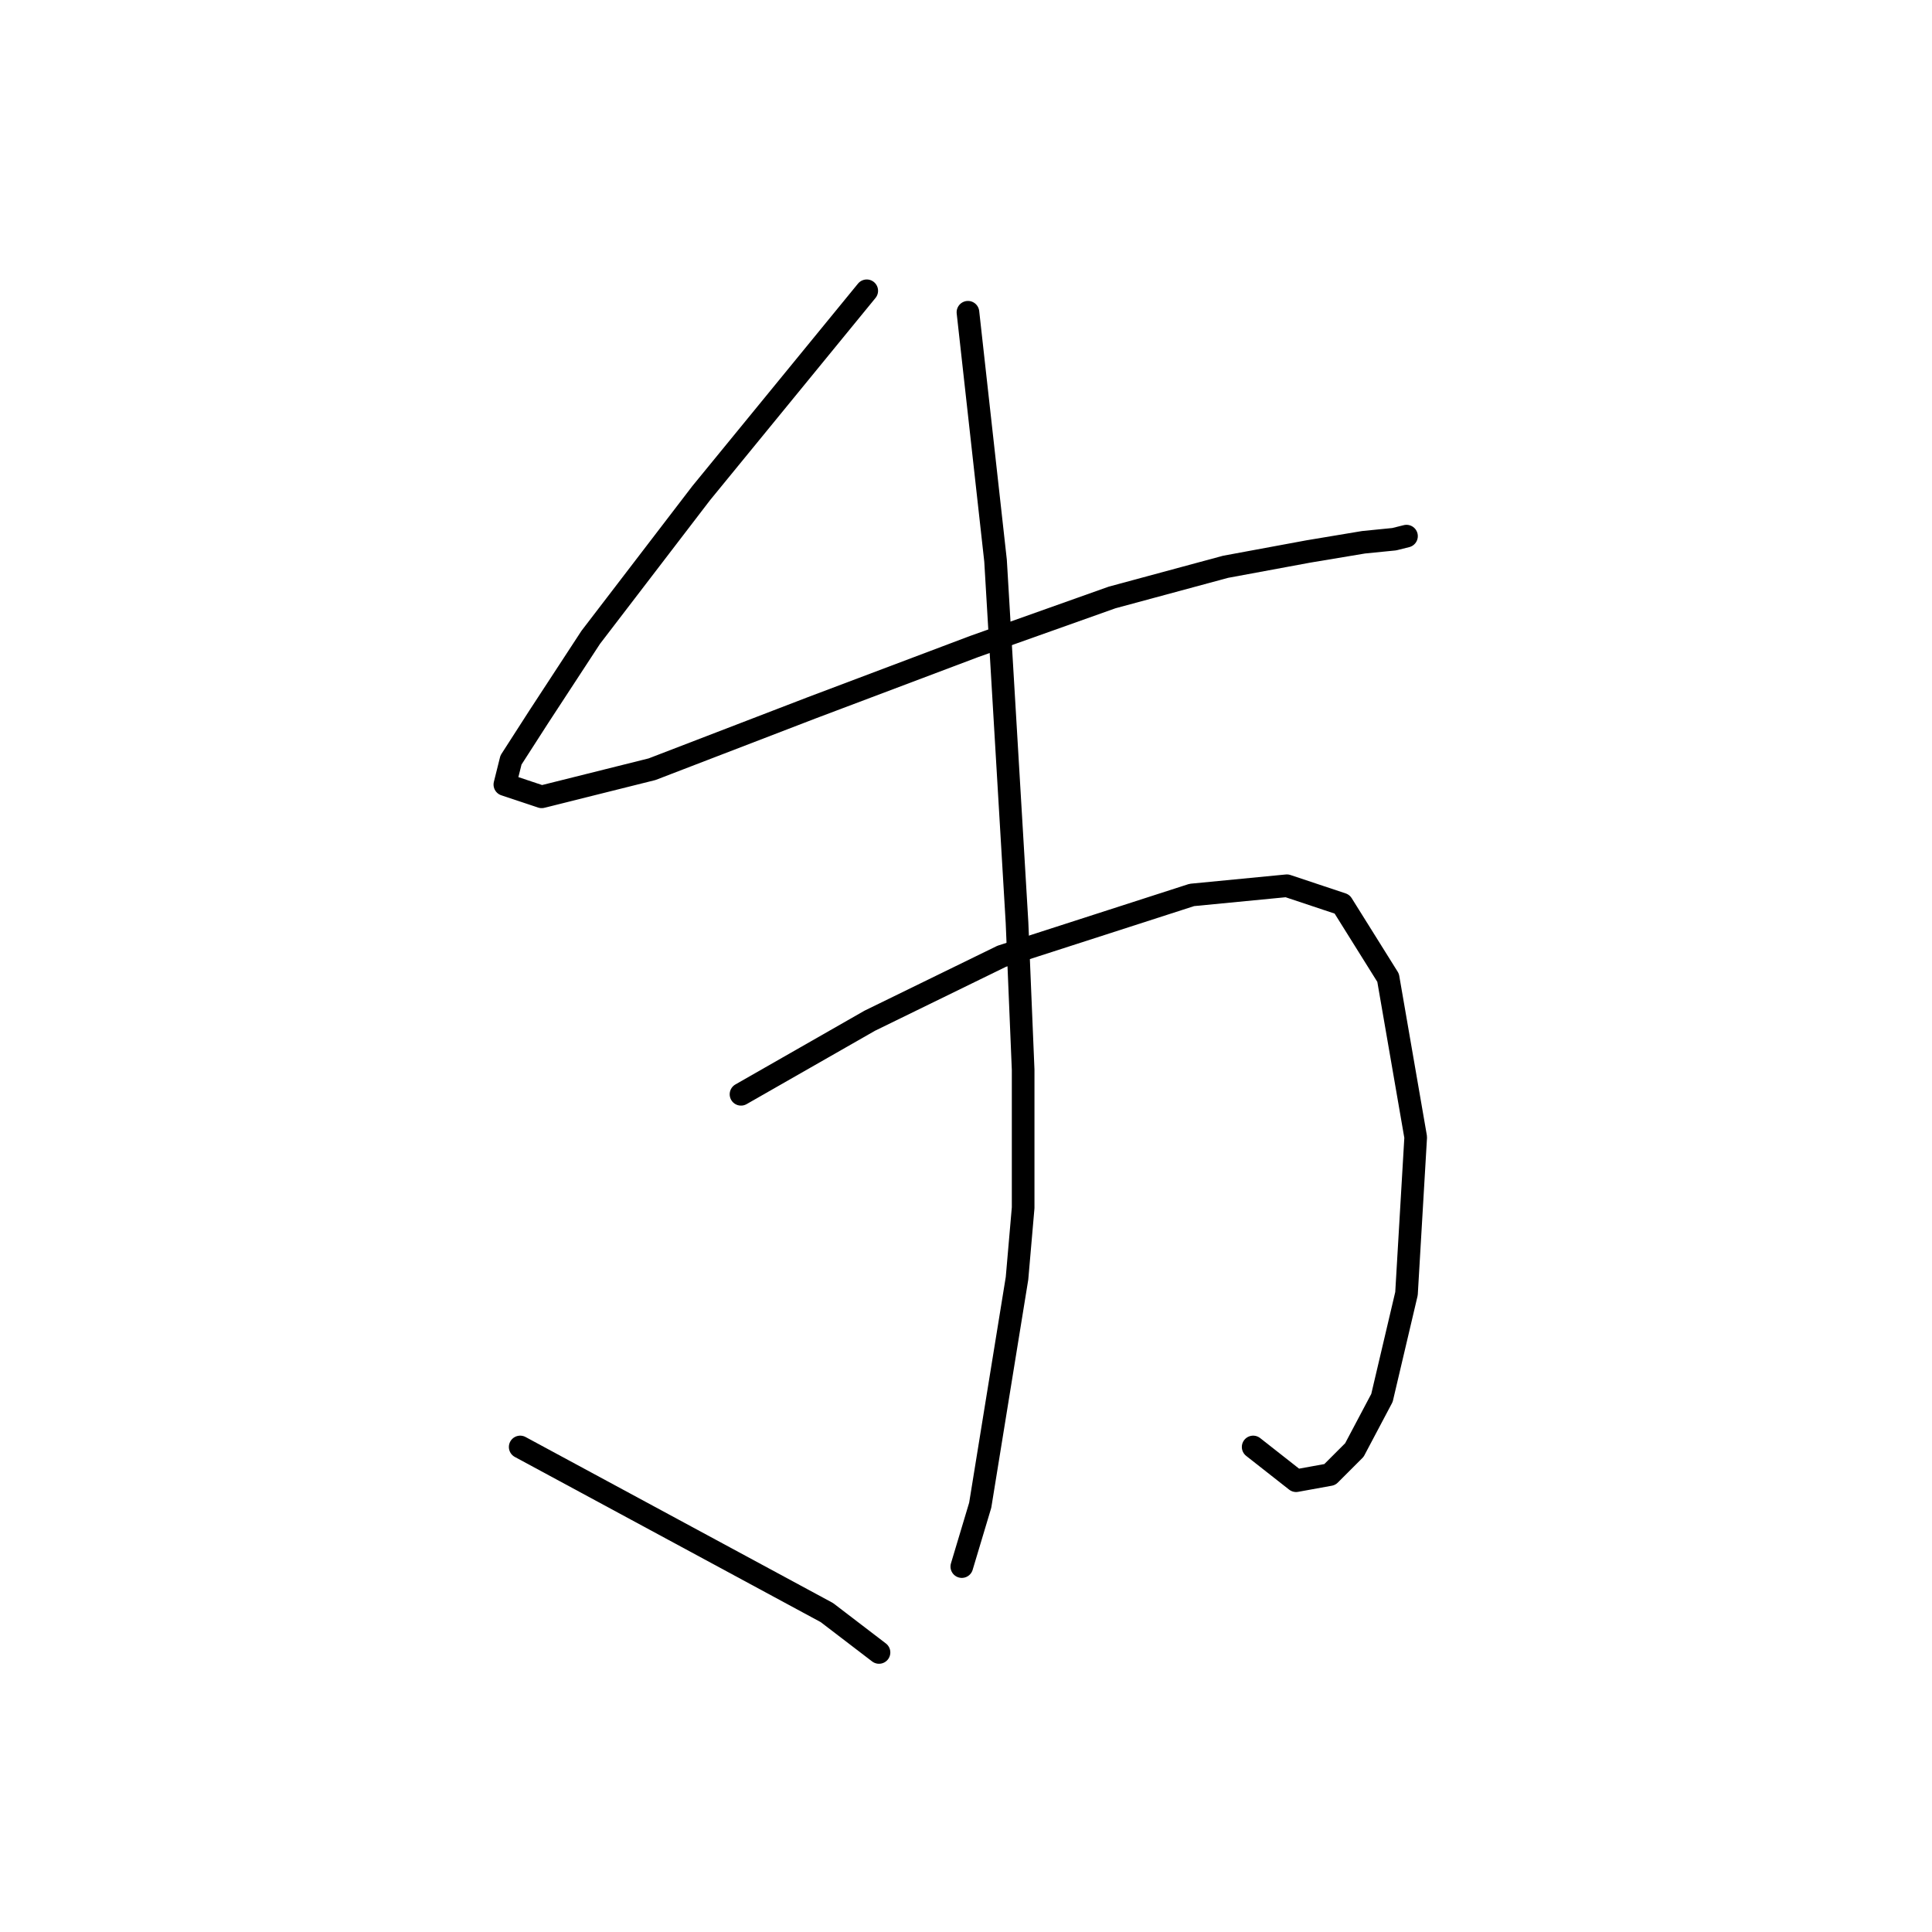 <?xml version="1.0" standalone="no"?>
    <svg width="256" height="256" xmlns="http://www.w3.org/2000/svg" version="1.1">
    <polyline stroke="black" stroke-width="3" stroke-linecap="round" fill="transparent" stroke-linejoin="round" points="114.848 38.531 103.876 51.942 92.904 65.352 78.275 84.451 71.367 95.016 67.709 100.705 66.897 103.956 71.773 105.582 86.402 101.925 107.533 93.797 129.071 85.67 147.357 79.168 162.393 75.104 173.365 73.073 180.679 71.853 184.743 71.447 186.368 71.041 186.368 71.041 " />
        <polyline stroke="black" stroke-width="3" stroke-linecap="round" fill="transparent" stroke-linejoin="round" points="98.187 144.999 106.721 140.123 115.254 135.247 132.728 126.713 157.923 118.586 170.52 117.366 177.834 119.805 183.93 129.557 187.587 150.688 186.368 171.413 183.117 185.23 179.46 192.138 176.209 195.389 171.739 196.201 166.05 191.731 166.05 191.731 " />
        <polyline stroke="black" stroke-width="3" stroke-linecap="round" fill="transparent" stroke-linejoin="round" points="128.258 41.376 129.477 52.348 130.696 63.32 131.915 74.292 134.76 122.243 135.572 141.748 135.572 160.035 134.76 169.381 129.883 199.452 127.445 207.58 127.445 207.58 " />
        <polyline stroke="black" stroke-width="3" stroke-linecap="round" fill="transparent" stroke-linejoin="round" points="68.928 191.731 89.247 202.703 109.565 213.675 116.473 218.958 116.473 218.958 " />
        </svg>